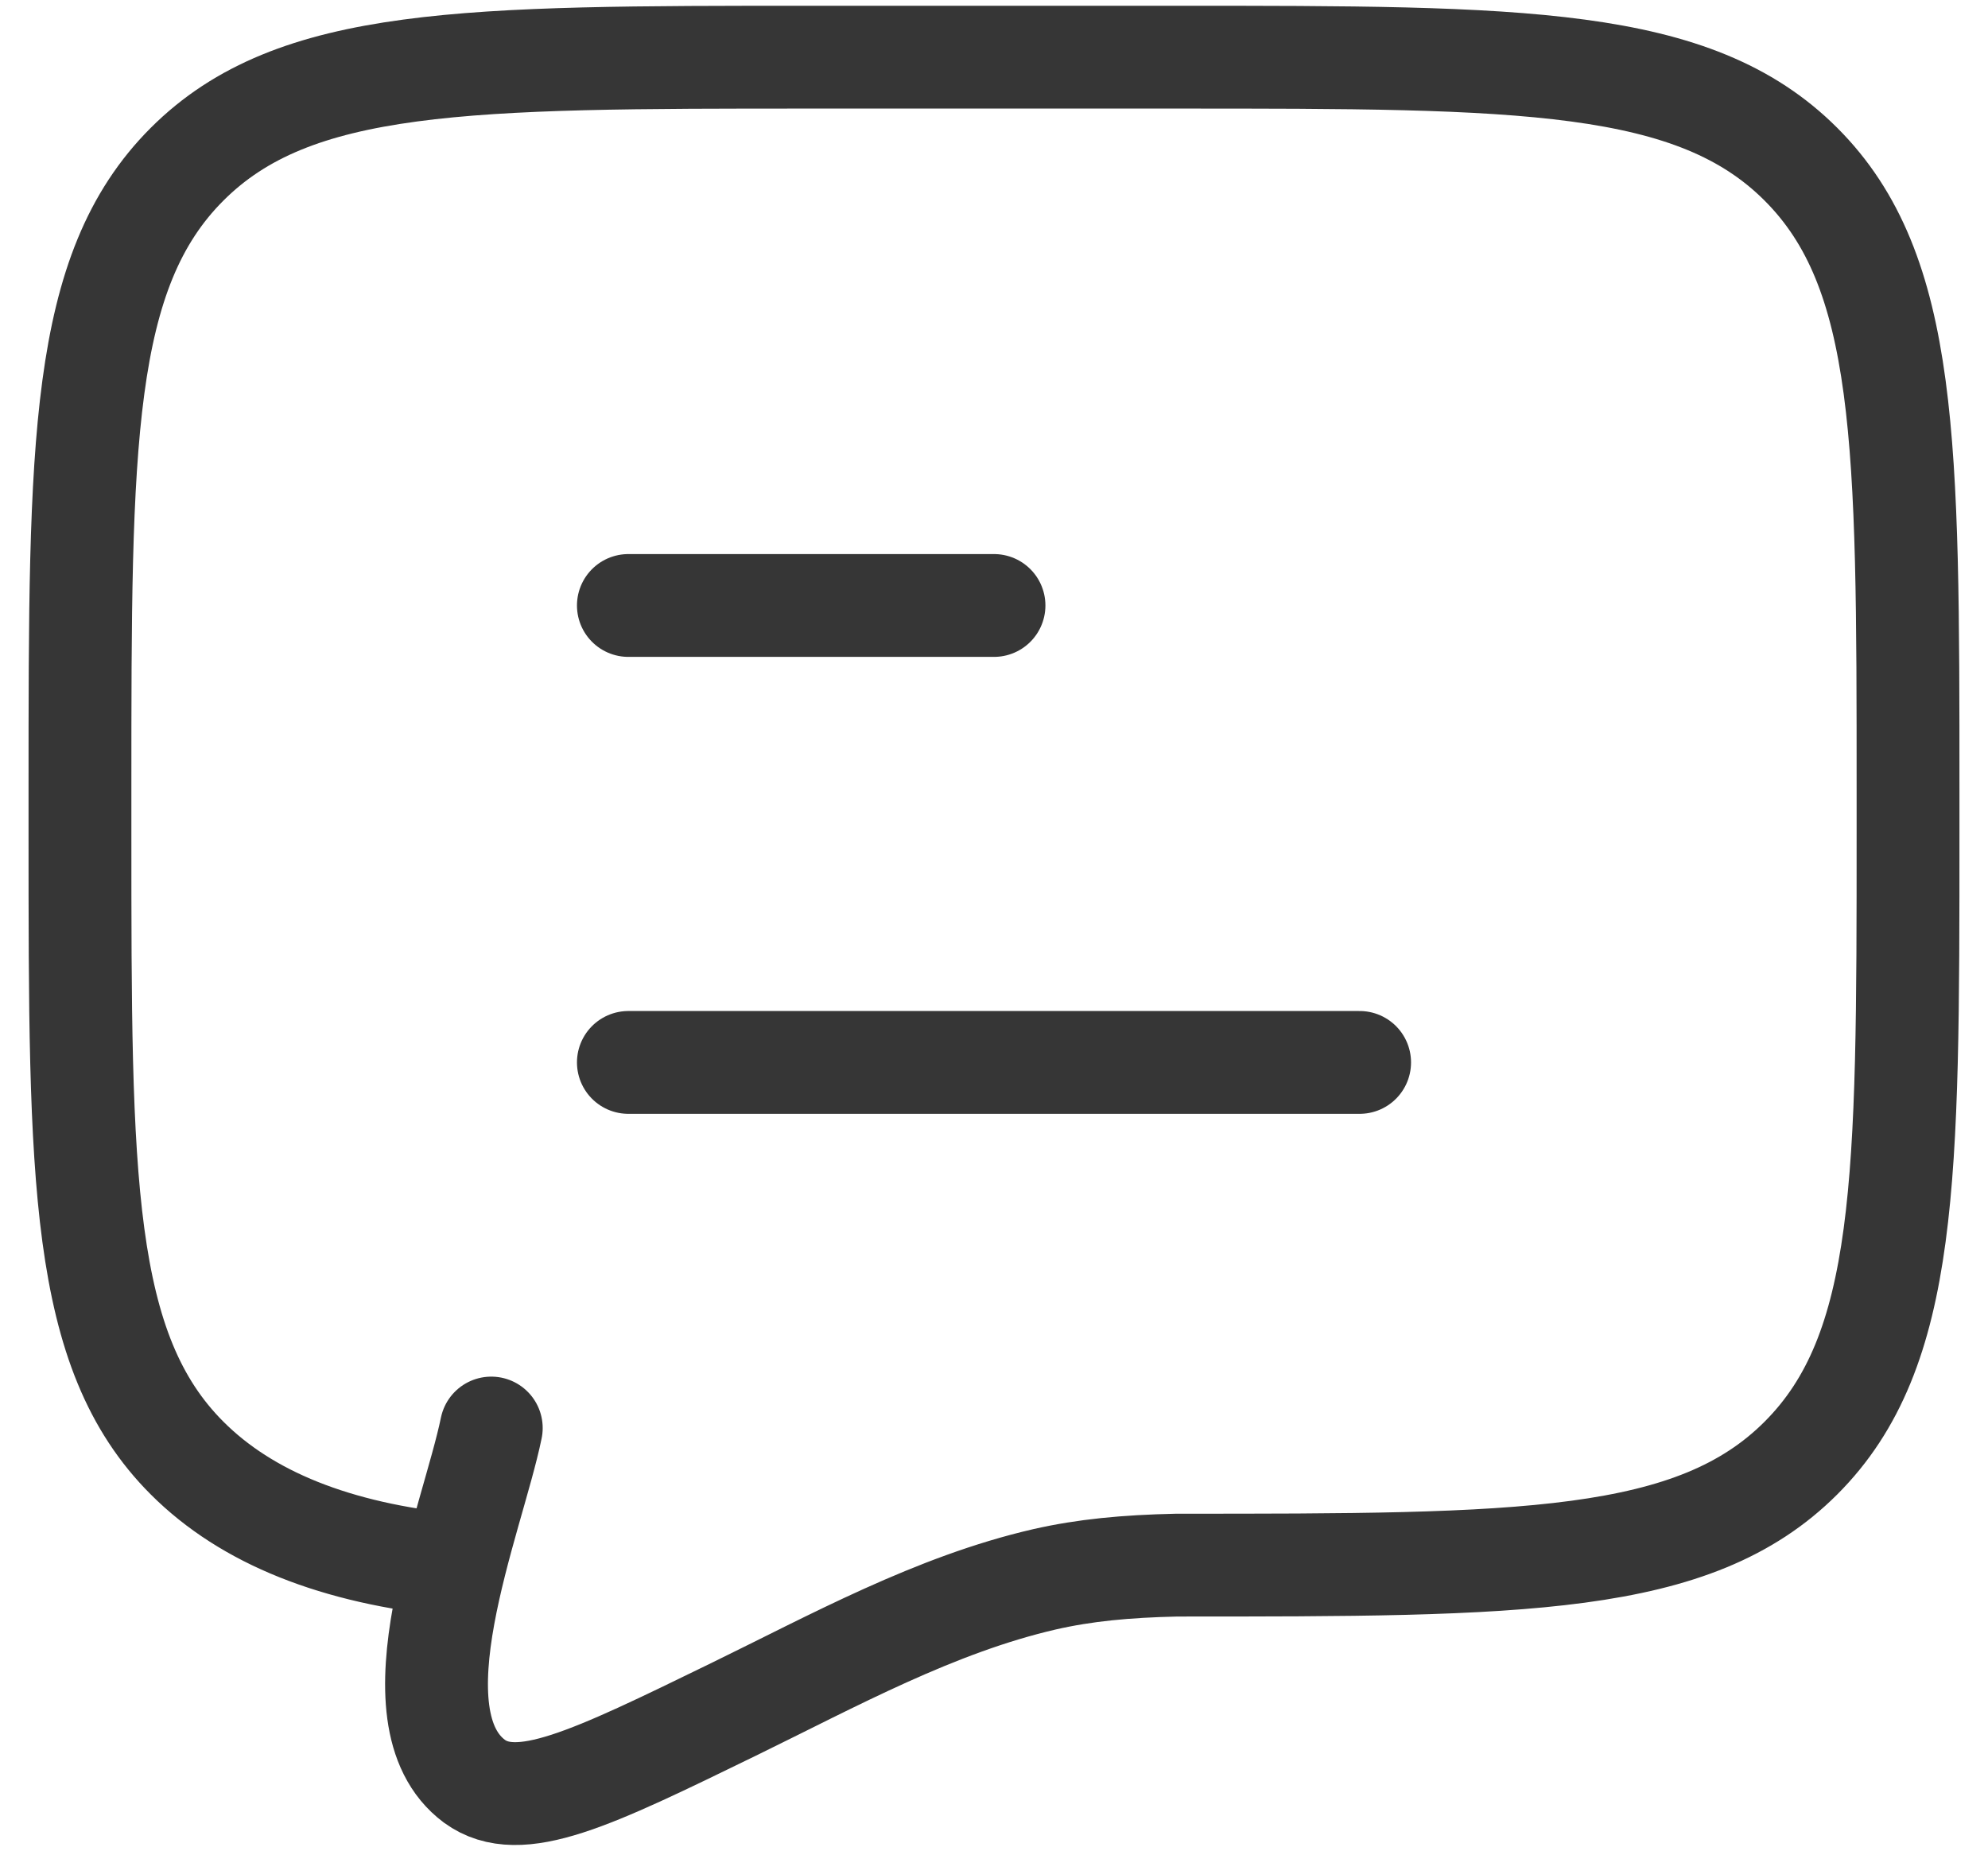 <svg width="58" height="54" viewBox="0 0 58 54" fill="none" xmlns="http://www.w3.org/2000/svg">
<path d="M18.333 31H39.667M18.333 17.667H29" stroke="#363636" stroke-width="3" stroke-linecap="round" stroke-linejoin="round"/>
<path d="M13.264 45.668C9.797 45.327 7.199 44.286 5.458 42.544C2.333 39.42 2.333 34.391 2.333 24.335V23.001C2.333 12.945 2.333 7.916 5.458 4.792C8.582 1.668 13.61 1.668 23.667 1.668H34.333C44.39 1.668 49.418 1.668 52.542 4.792C55.667 7.916 55.667 12.945 55.667 23.001V24.335C55.667 34.391 55.667 39.42 52.542 42.544C49.418 45.668 44.39 45.668 34.333 45.668C32.839 45.701 31.648 45.815 30.479 46.081C27.283 46.817 24.324 48.452 21.4 49.878C17.233 51.91 15.149 52.926 13.842 51.975C11.341 50.112 13.785 44.34 14.333 41.668" stroke="#363636" stroke-width="3" stroke-linecap="round"/>
</svg>
